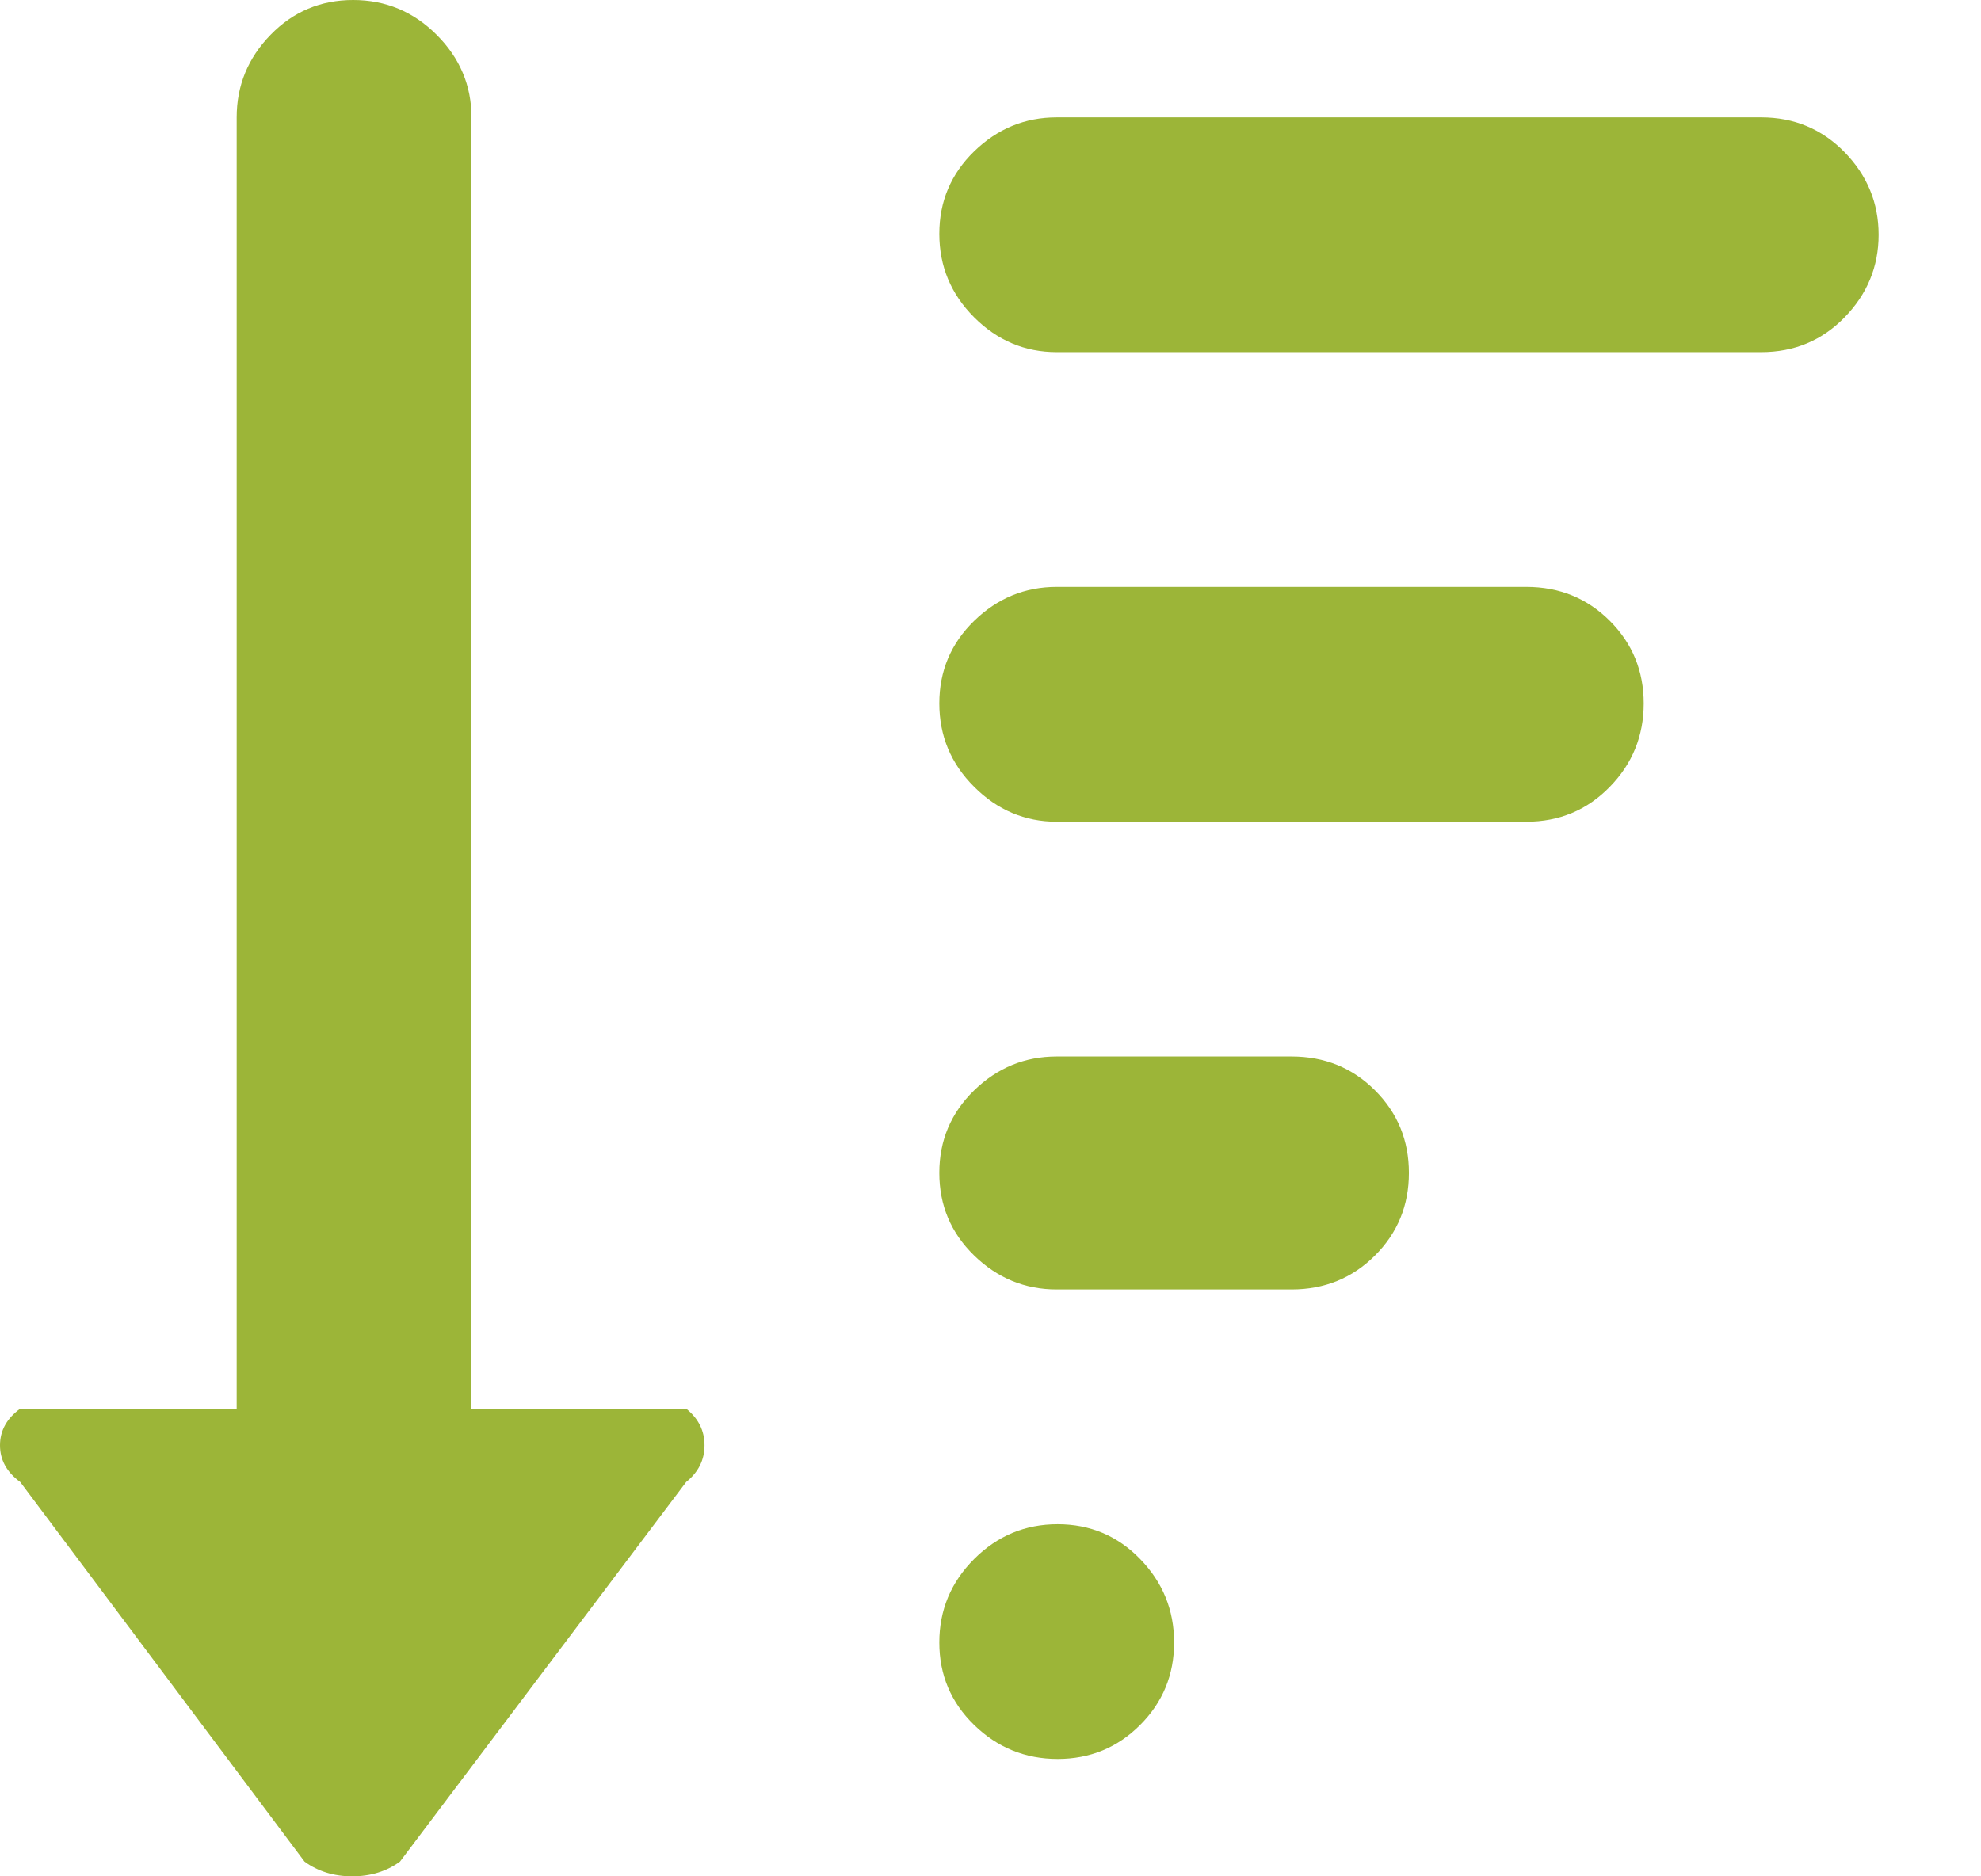 <svg width="19" height="18" viewBox="0 0 19 18" fill="none" xmlns="http://www.w3.org/2000/svg">
<path d="M16.892 3.378H10.135C9.83 3.378 9.566 3.267 9.343 3.044C9.12 2.821 9.009 2.554 9.009 2.243C9.009 1.933 9.12 1.669 9.343 1.452C9.566 1.235 9.83 1.126 10.135 1.126H16.892C17.208 1.126 17.475 1.238 17.692 1.46C17.909 1.683 18.018 1.947 18.018 2.252C18.018 2.557 17.909 2.821 17.692 3.044C17.475 3.267 17.208 3.378 16.892 3.378ZM3.836 17.859C3.707 17.953 3.554 18 3.378 18C3.202 18 3.05 17.953 2.921 17.859L0.194 14.217C0.065 14.123 0 14.006 0 13.865C0 13.724 0.065 13.607 0.194 13.513H2.27V1.126C2.27 0.821 2.378 0.557 2.595 0.334C2.812 0.111 3.076 0 3.387 0C3.698 0 3.965 0.111 4.188 0.334C4.411 0.557 4.522 0.821 4.522 1.126V13.513H6.581C6.698 13.607 6.757 13.724 6.757 13.865C6.757 14.006 6.698 14.123 6.581 14.217L3.836 17.859ZM10.135 5.63H14.639C14.956 5.63 15.223 5.739 15.44 5.956C15.657 6.173 15.765 6.437 15.765 6.748C15.765 7.059 15.657 7.326 15.44 7.548C15.223 7.771 14.956 7.883 14.639 7.883H10.135C9.83 7.883 9.566 7.771 9.343 7.548C9.12 7.326 9.009 7.059 9.009 6.748C9.009 6.437 9.12 6.173 9.343 5.956C9.566 5.739 9.83 5.63 10.135 5.63ZM10.135 10.135H12.387C12.704 10.135 12.971 10.243 13.188 10.46C13.405 10.677 13.513 10.941 13.513 11.252C13.513 11.563 13.405 11.827 13.188 12.044C12.971 12.261 12.704 12.37 12.387 12.37H10.135C9.83 12.37 9.566 12.261 9.343 12.044C9.12 11.827 9.009 11.563 9.009 11.252C9.009 10.941 9.12 10.677 9.343 10.46C9.566 10.243 9.83 10.135 10.135 10.135ZM10.144 14.622C10.454 14.622 10.719 14.733 10.935 14.956C11.152 15.179 11.261 15.446 11.261 15.757C11.261 16.067 11.152 16.331 10.935 16.548C10.719 16.765 10.454 16.874 10.144 16.874C9.833 16.874 9.566 16.765 9.343 16.548C9.12 16.331 9.009 16.067 9.009 15.757C9.009 15.446 9.12 15.179 9.343 14.956C9.566 14.733 9.833 14.622 10.144 14.622Z" fill="#9CB538"/>
</svg>
